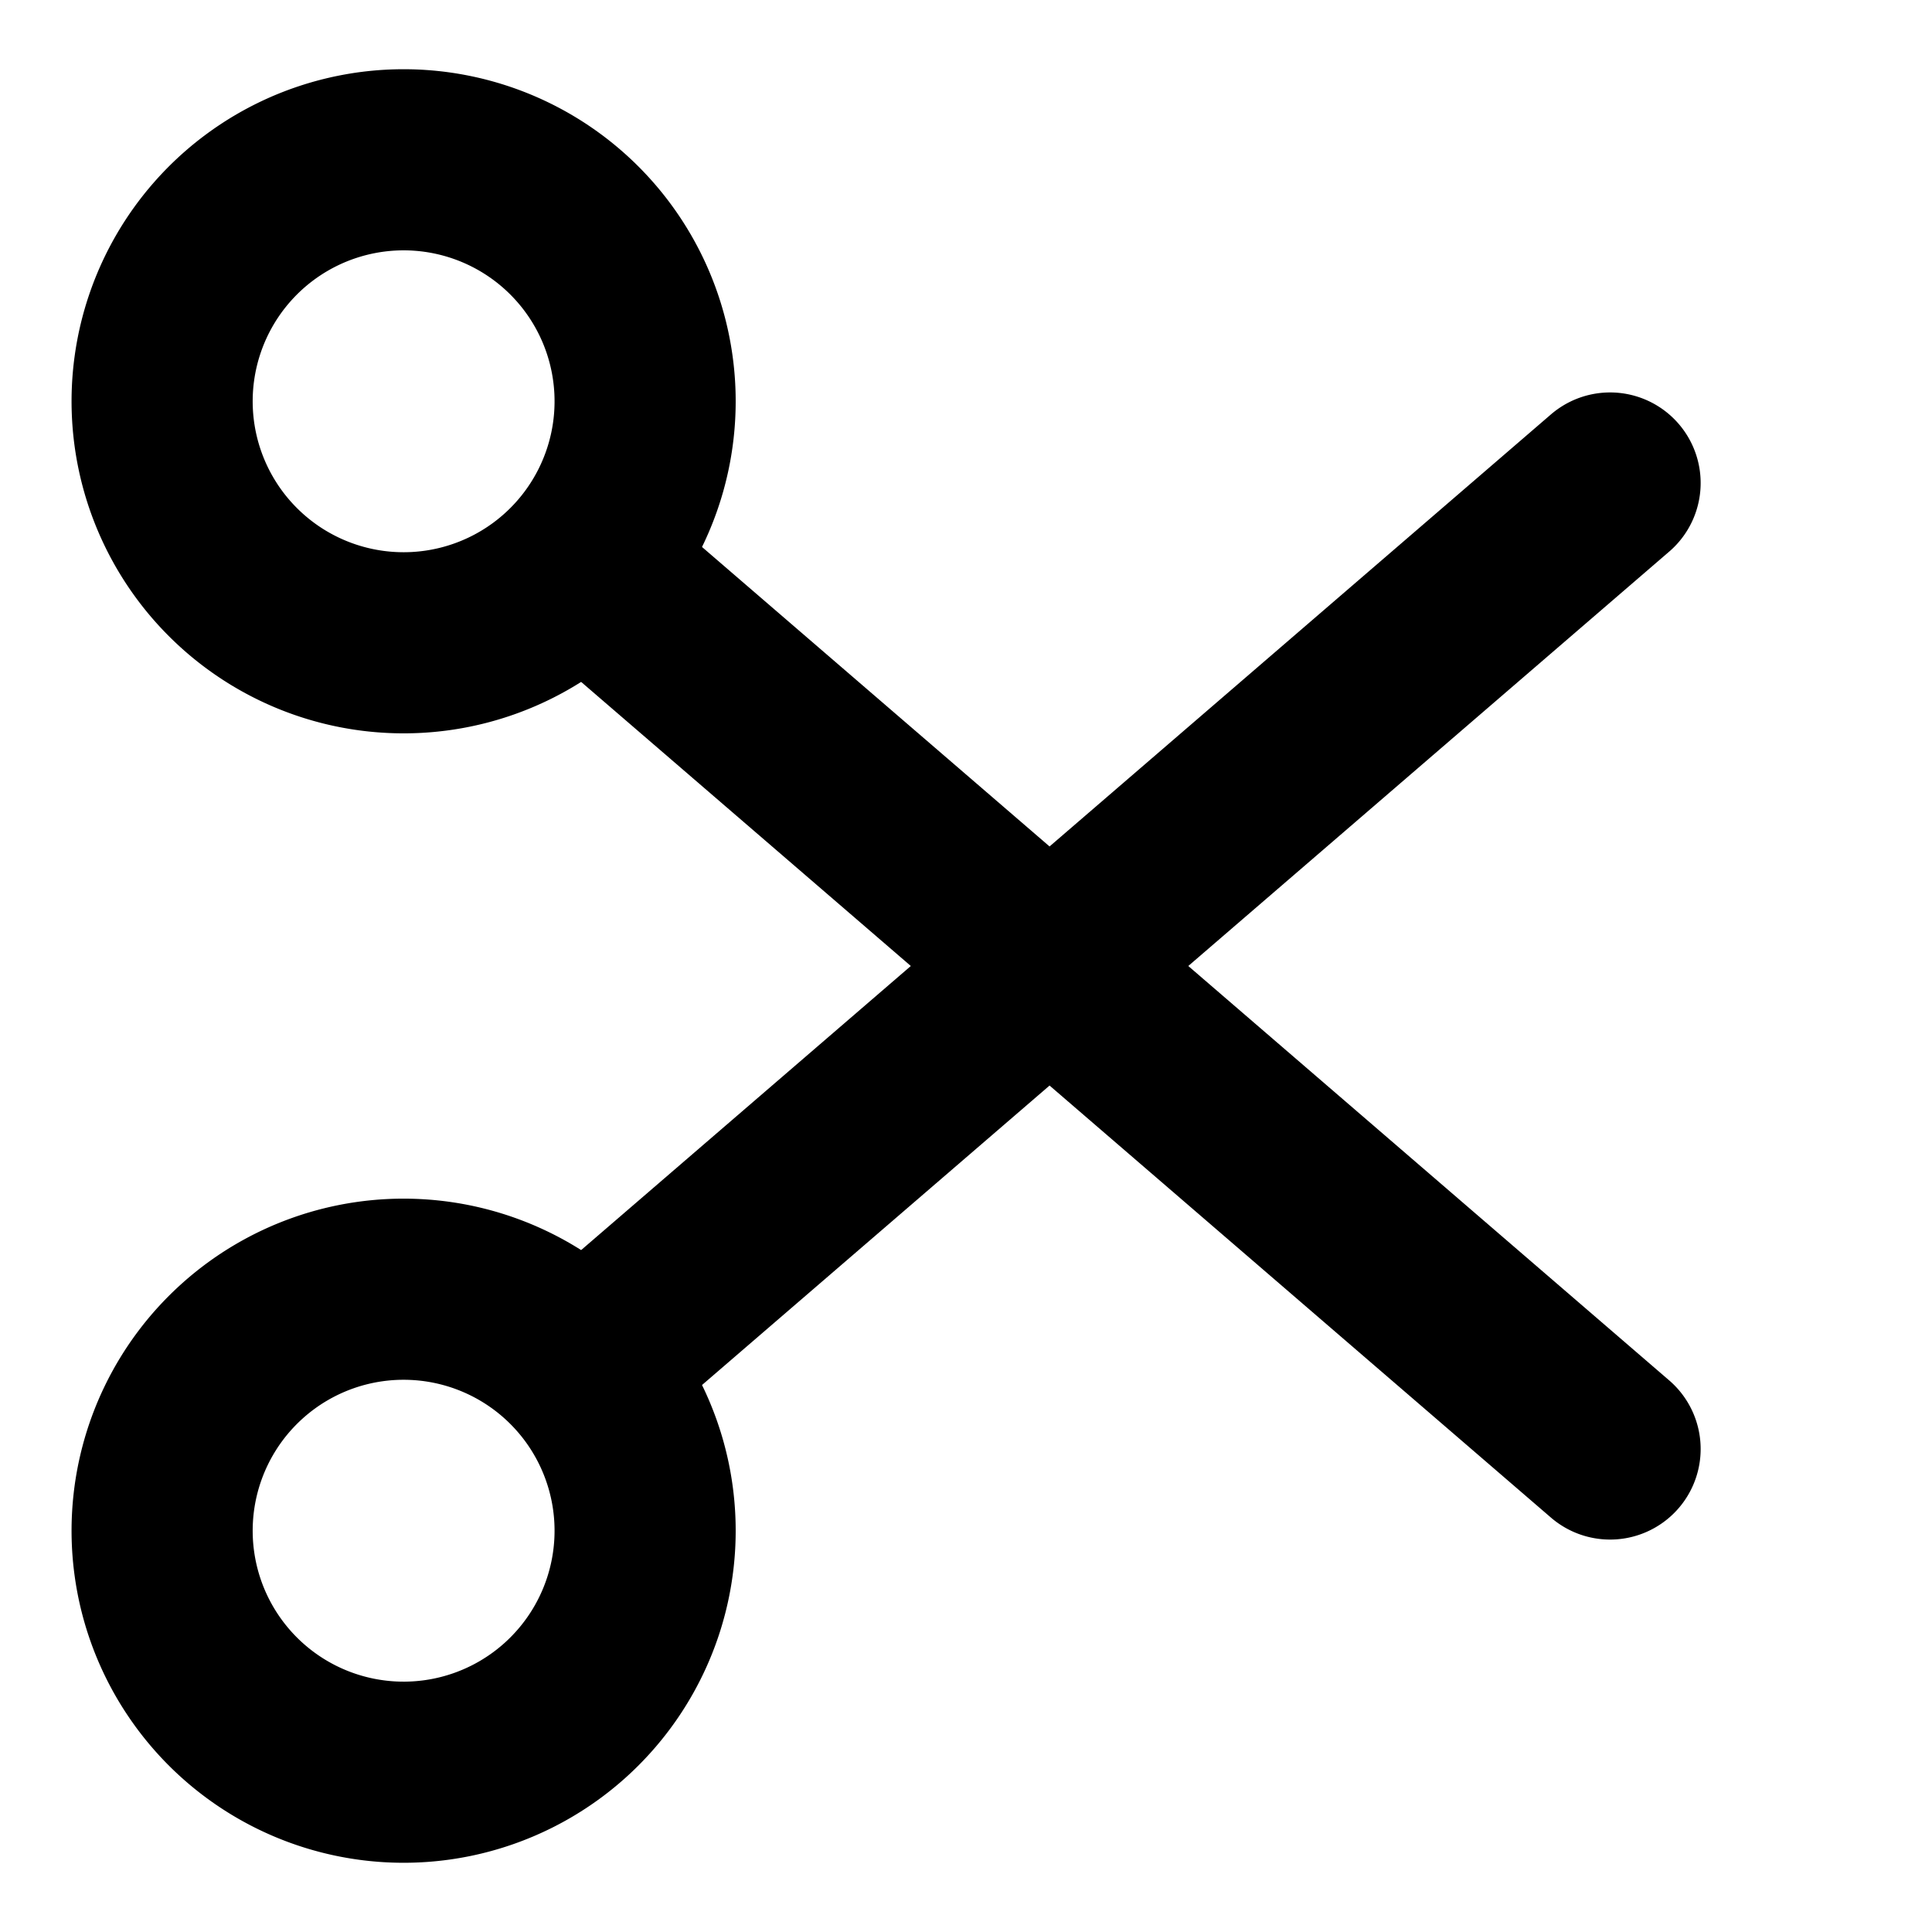 <svg xmlns="http://www.w3.org/2000/svg" fill="none" viewBox="0 0 16 16">
  <path stroke="currentColor" stroke-linecap="round" stroke-linejoin="round" stroke-width="1.5" d="M4.824 4.667A2 2 0 1 0 1.843 2a2 2 0 0 0 2.981 2.667Zm0 0L13.334 12M4.824 11.333A2 2 0 1 1 1.843 14a2 2 0 0 1 2.981-2.667Zm0 0L13.334 4"/>
</svg>
